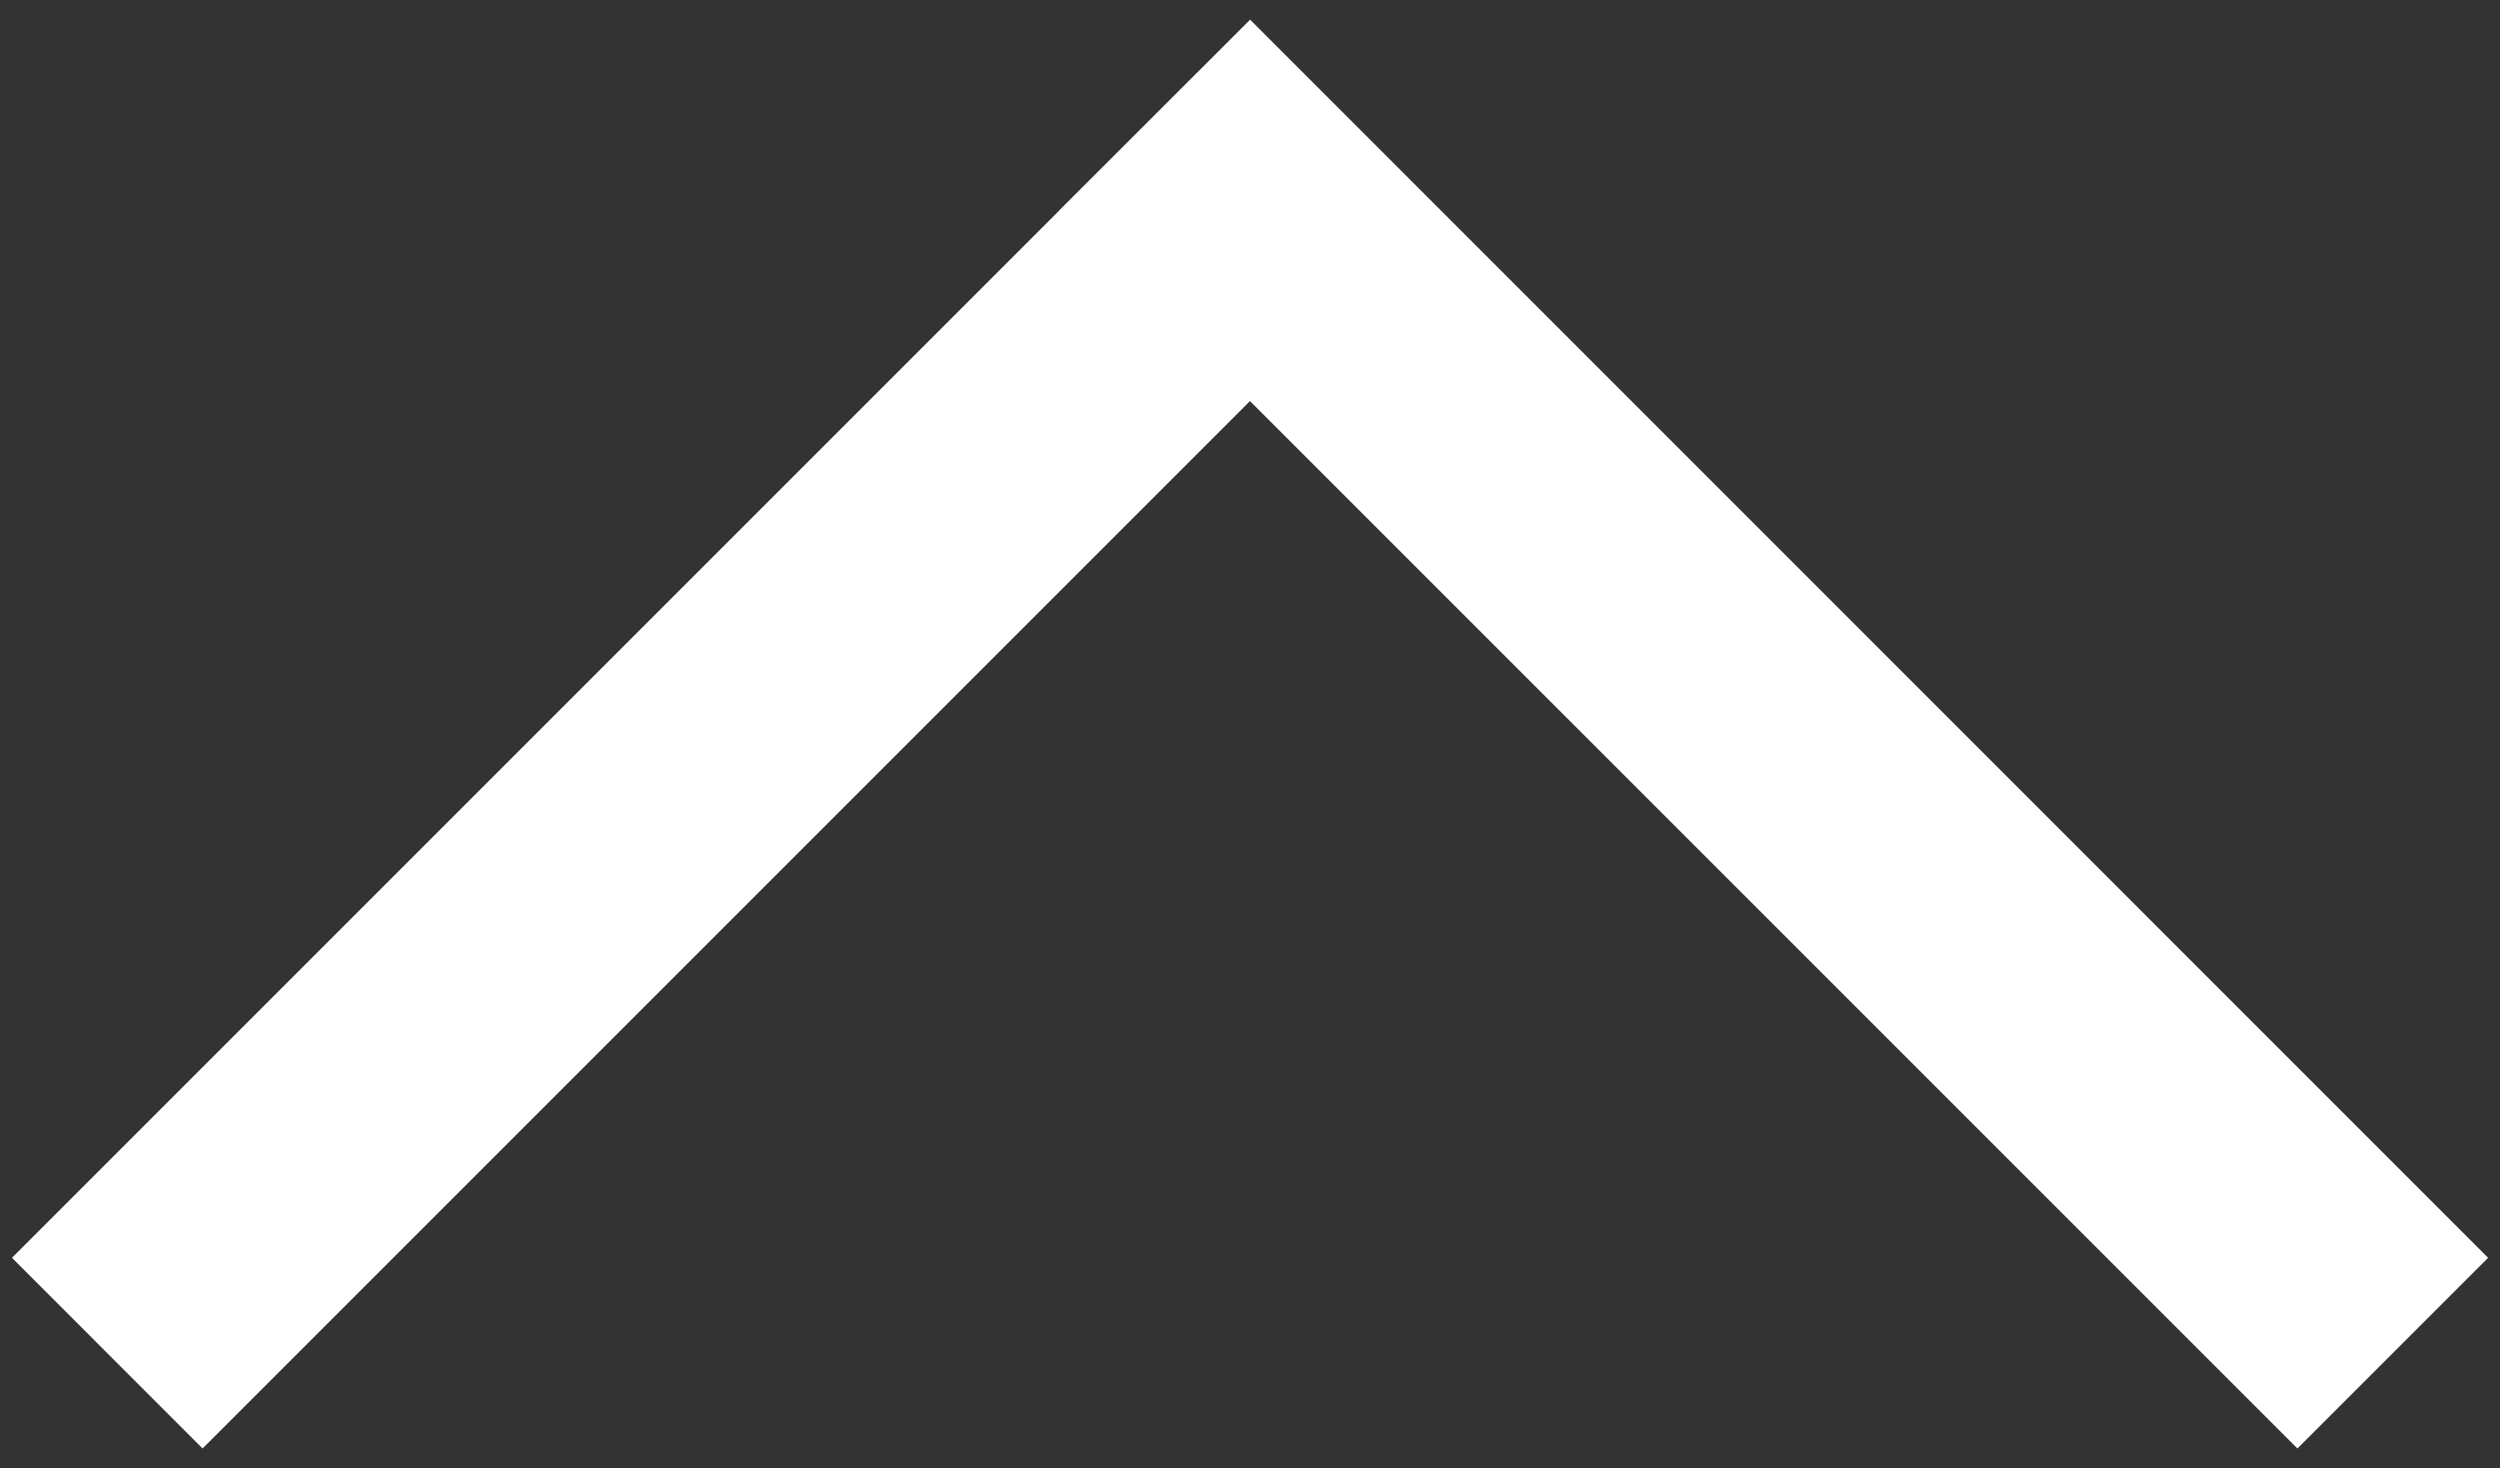 <?xml version="1.0" encoding="UTF-8"?>
<svg id="Layer_1" data-name="Layer 1" xmlns="http://www.w3.org/2000/svg" viewBox="0 0 363.47 213.45">
  <rect x="0" y="0" width="363.47" height="213.45" fill="#333333" stroke="none"/>
  <defs>
    <style>
      .cls-1 {
        fill: #fff;
        fill-rule: evenodd;
      }
    </style>
  </defs>
  <polygon class="cls-1" points="154.01 30.58 154.02 30.59 1.74 182.87 29.45 210.59 181.73 58.31 334.02 210.59 361.74 182.87 181.75 2.86 154.01 30.58"/>
</svg>